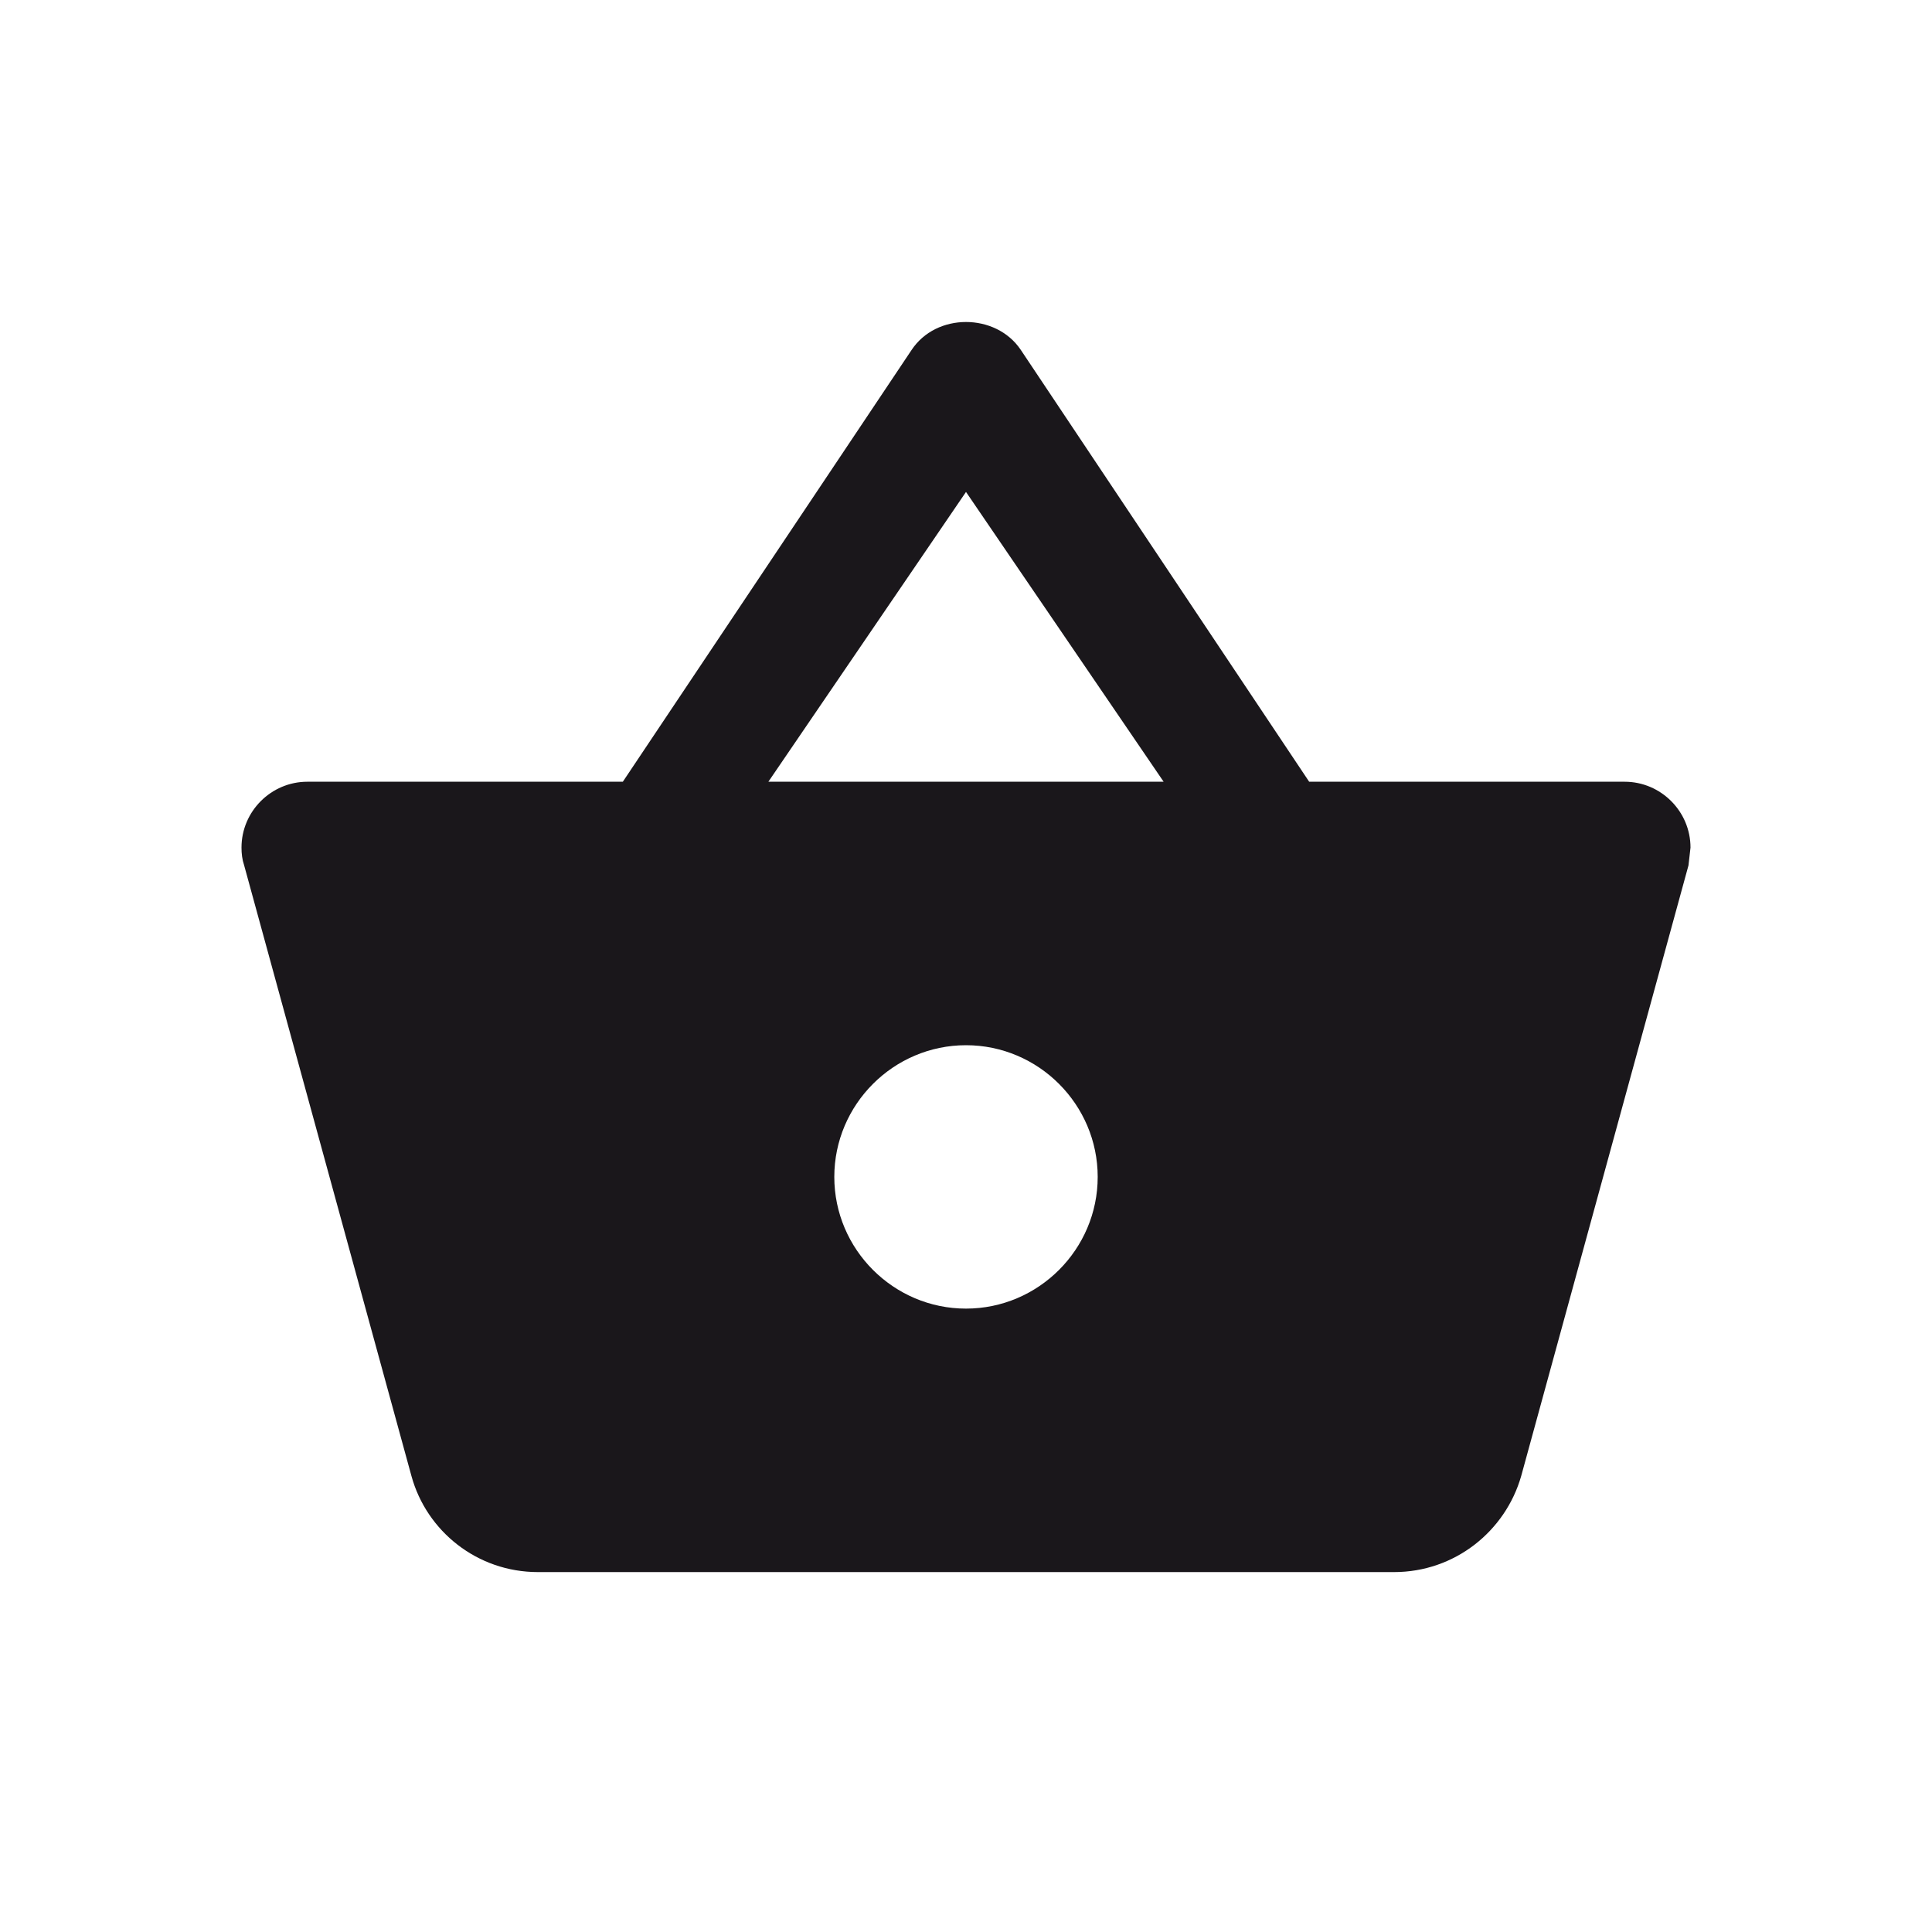 <?xml version="1.0" encoding="UTF-8"?>
<svg width="24px" height="24px" viewBox="0 0 24 24" version="1.1" xmlns="http://www.w3.org/2000/svg" xmlns:xlink="http://www.w3.org/1999/xlink">
    <!-- Generator: Sketch 53.2 (72643) - https://sketchapp.com -->
    <title>ic_topbar_shop_dark</title>
    <desc>Created with Sketch.</desc>
    <g id="ic_topbar_shop_dark" stroke="none" stroke-width="1" fill="none" fill-rule="evenodd">
        <path d="M12,16.256 C11.1,16.256 10.364,15.52 10.364,14.62 C10.364,13.72 11.1,12.984 12,12.984 C12.9,12.984 13.636,13.72 13.636,14.62 C13.636,15.52 12.9,16.256 12,16.256 L12,16.256 Z M9.545,9.711 L12,6.111 L14.455,9.711 L9.545,9.711 Z M16.263,9.711 L12.679,4.344 C12.524,4.115 12.262,4 12,4 C11.738,4 11.476,4.115 11.321,4.352 L7.737,9.711 L3.818,9.711 C3.368,9.711 3,10.079 3,10.529 C3,10.603 3.008,10.676 3.033,10.75 L5.111,18.335 C5.299,19.022 5.929,19.529 6.682,19.529 L17.318,19.529 C18.071,19.529 18.701,19.022 18.897,18.335 L20.975,10.75 L21,10.529 C21,10.079 20.632,9.711 20.182,9.711 L16.263,9.711 Z" id="Fill-1" fill="#1A171B"></path>
    </g>
</svg>